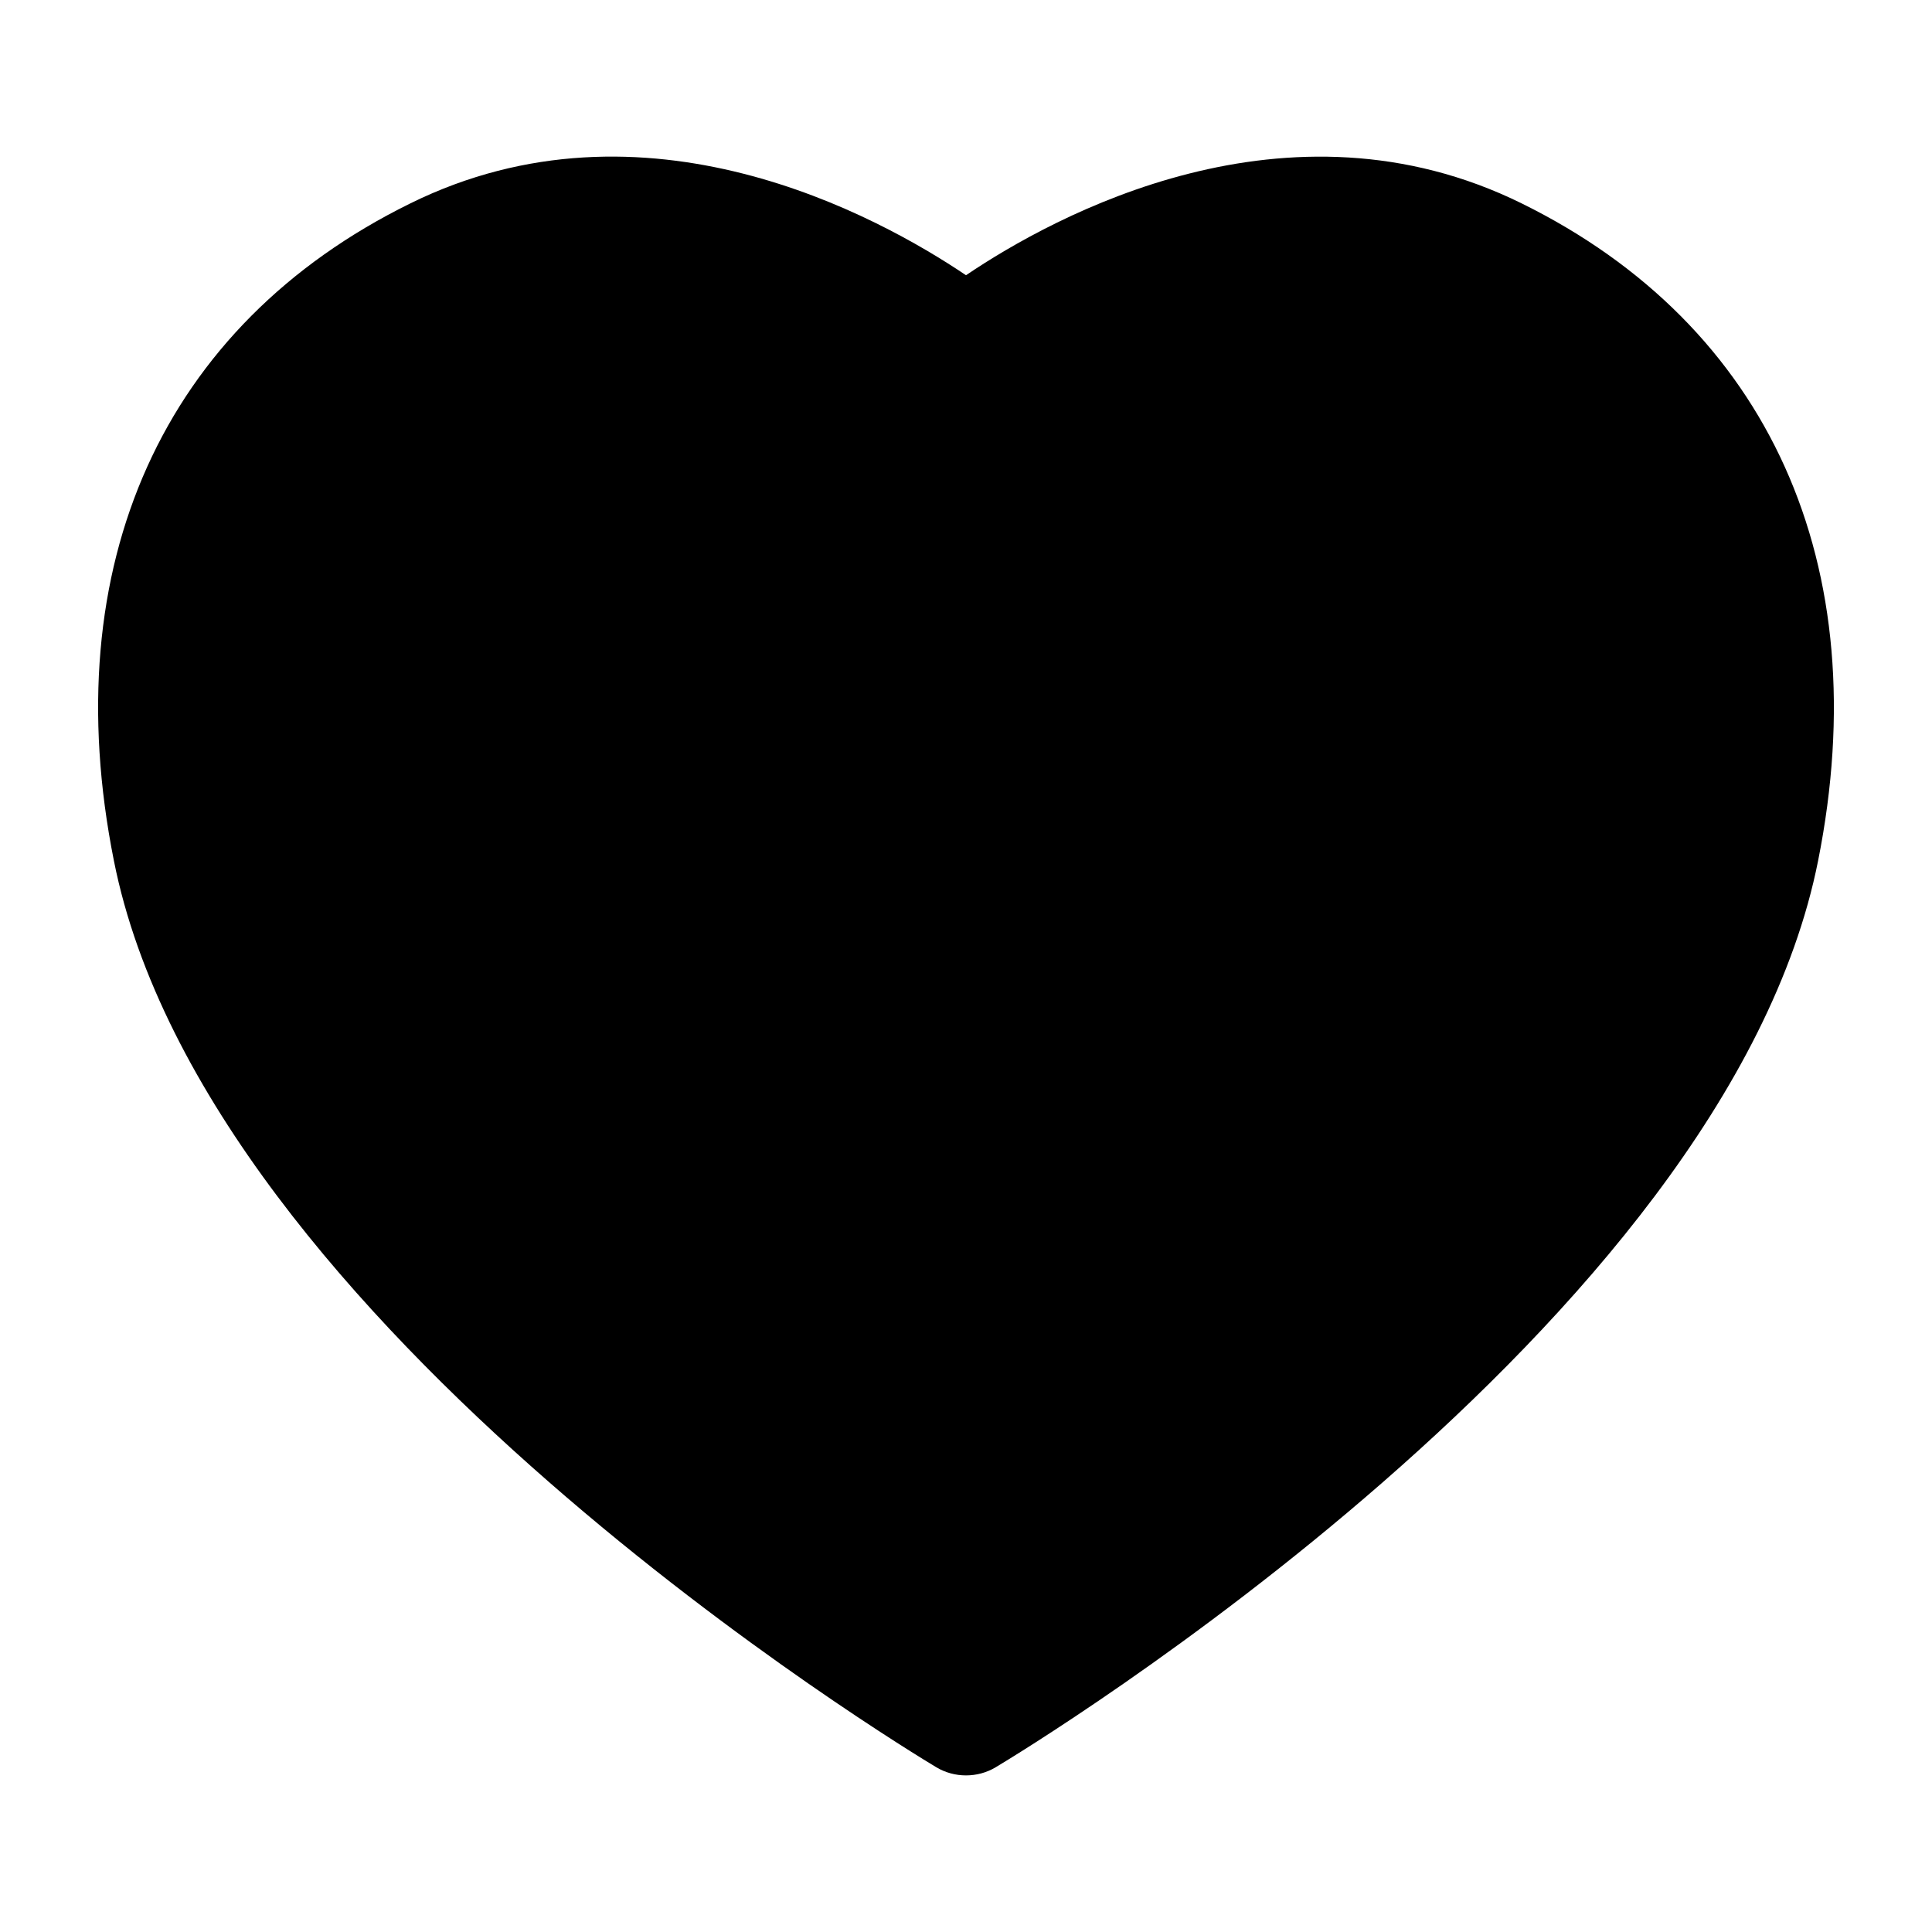 <svg xmlns="http://www.w3.org/2000/svg"   viewBox="0 0 1024 1024">
    <g fill="none" fill-rule="evenodd">
        <g fill="#000">
            <path d="M512 941c-5.463 0-10.927-1.436-15.72-4.308-15.814-9.479-386.941-233.99-435.92-480.523-31.247-156.727 25.975-283.775 157-348.304 124.412-61.466 247.866 6.51 294.64 38.009 46.774-31.595 170.324-99.38 294.64-38.01 131.025 64.626 188.247 191.578 157 348.305-48.979 246.532-420.106 471.044-435.92 480.523C522.926 939.564 517.462 941 512 941z"/>
        </g>
    </g>
</svg>
